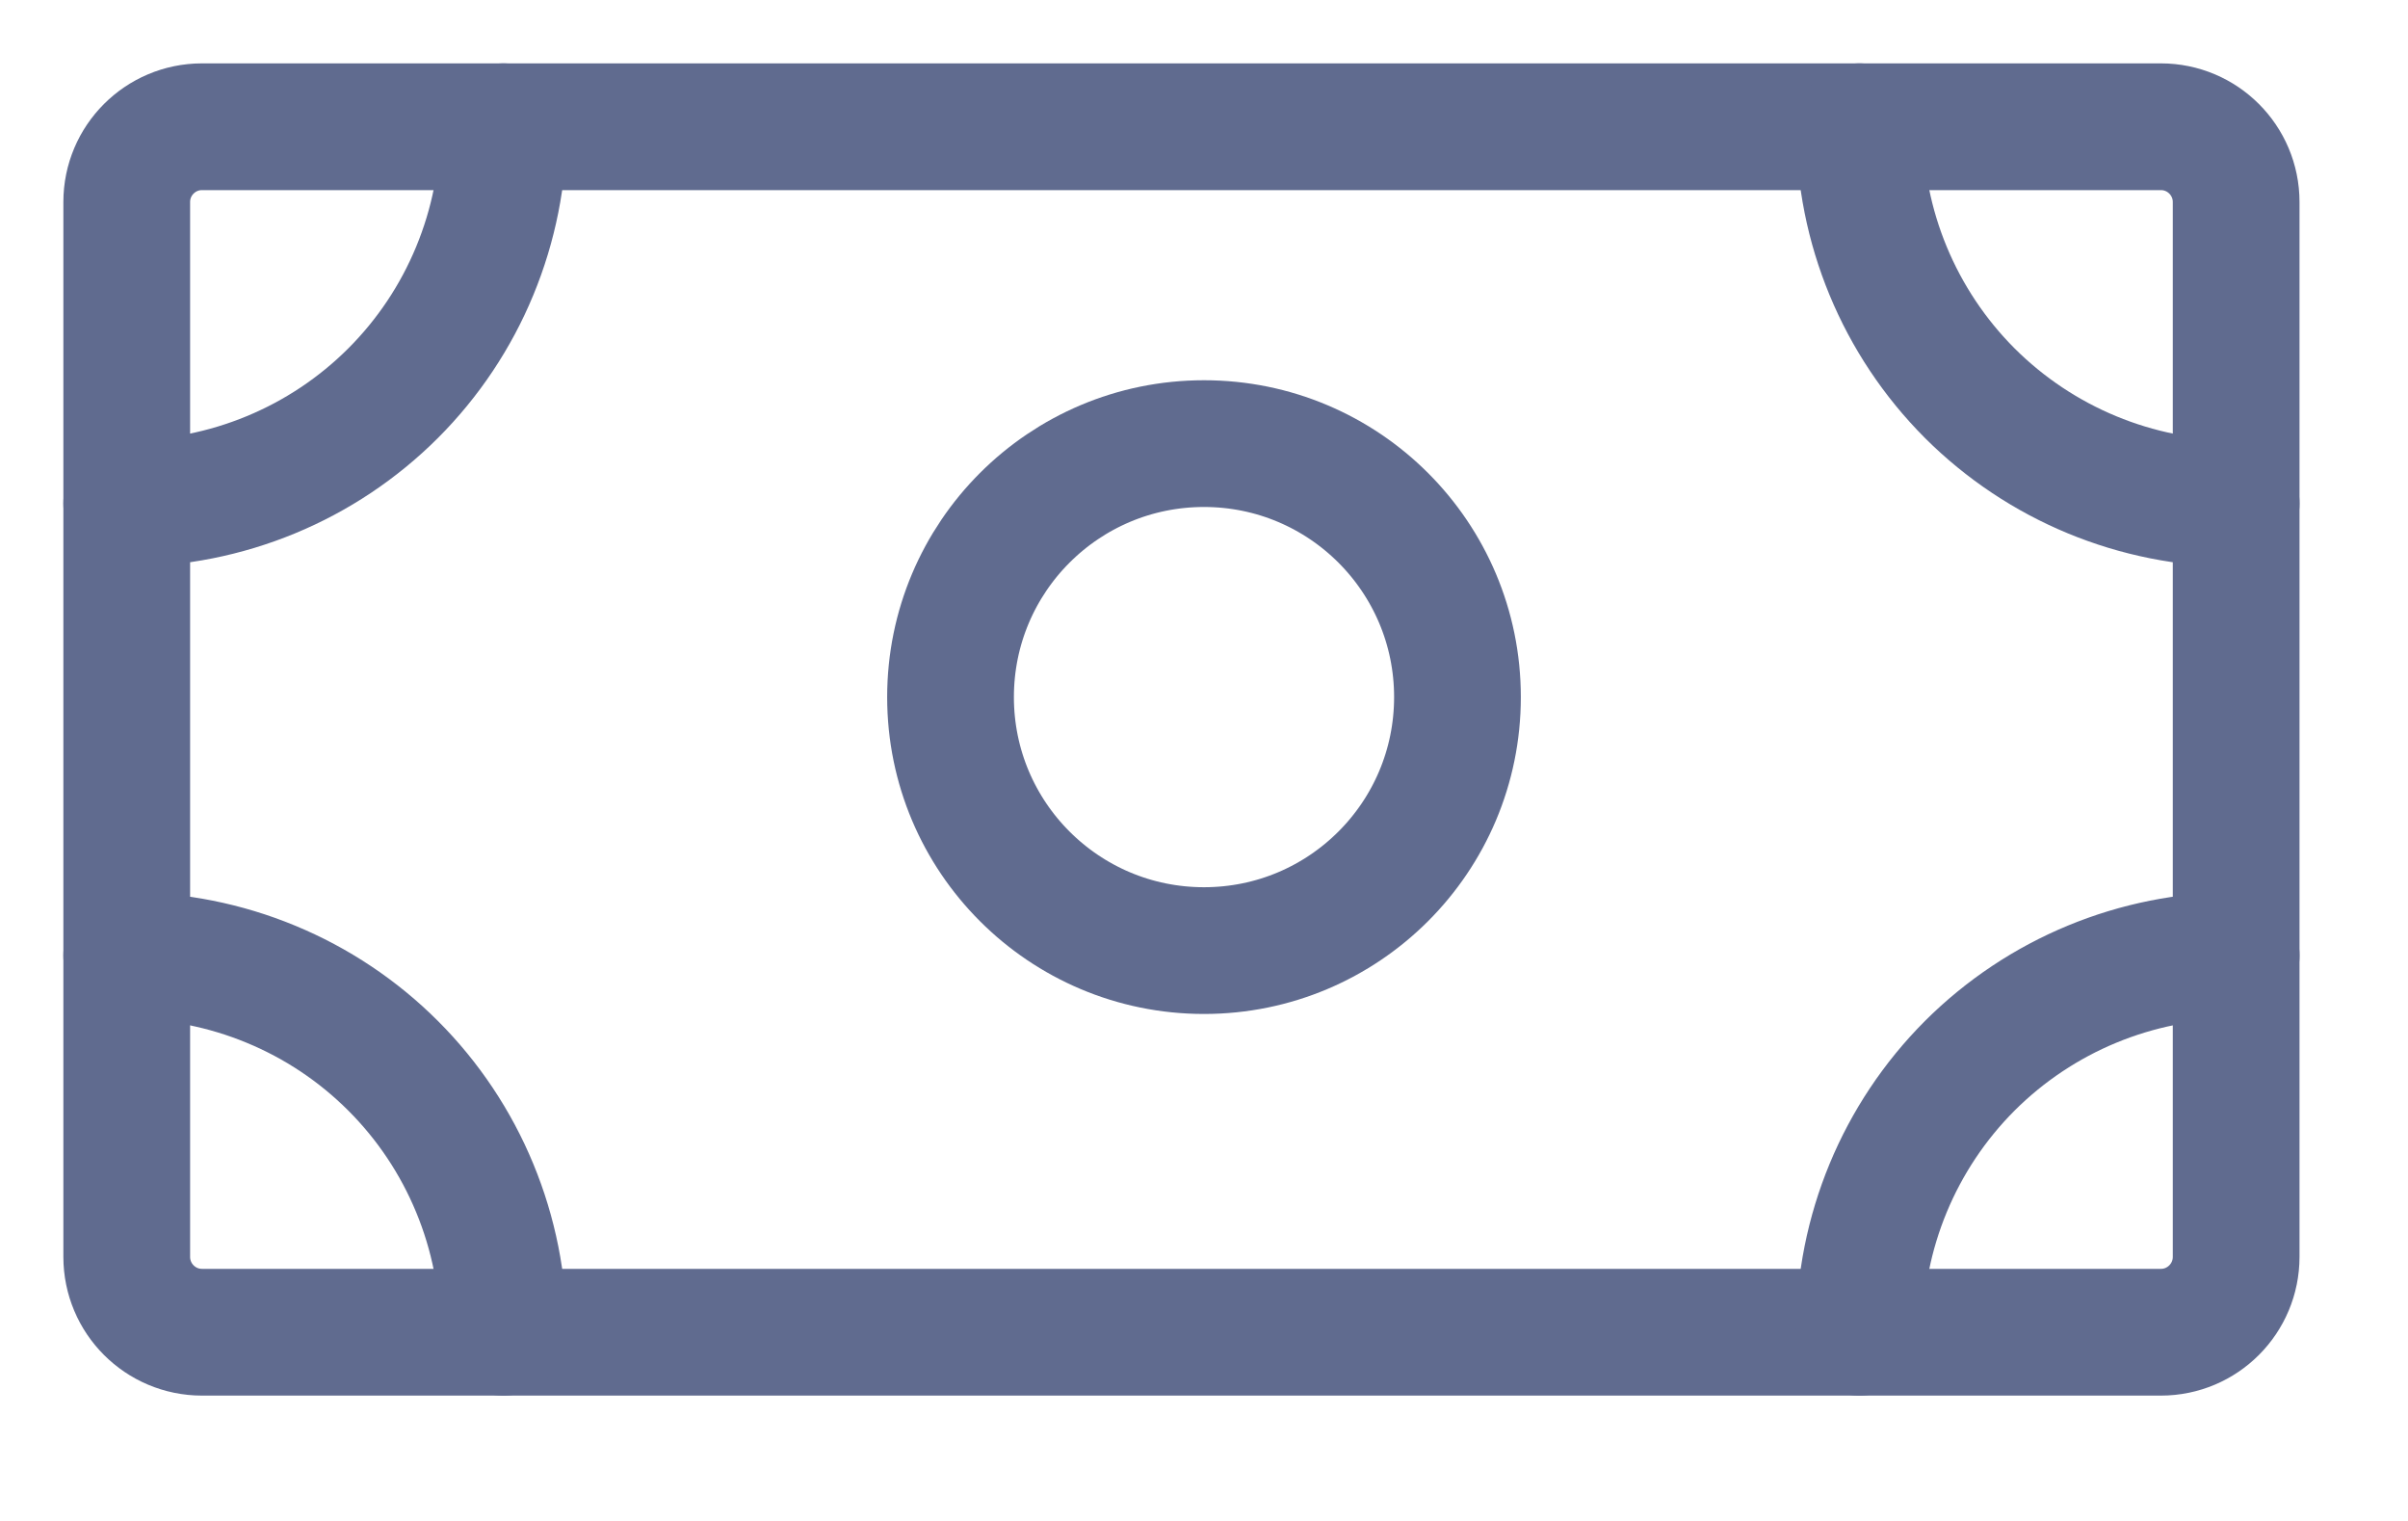 <svg width="19" height="12" viewBox="0 0 19 12" fill="none" xmlns="http://www.w3.org/2000/svg">
<path d="M1.594 10.511L17.05 10.511C17.378 10.511 17.644 10.245 17.644 9.916V1.594C17.644 1.266 17.378 1 17.05 1L1.594 1C1.266 1 1 1.266 1 1.594V9.916C1 10.245 1.266 10.511 1.594 10.511Z" stroke="#606B8F" stroke-linejoin="round"/>
<path d="M9.5 7.5C10.605 7.5 11.5 6.605 11.5 5.5C11.5 4.395 10.605 3.5 9.5 3.5C8.395 3.5 7.5 4.395 7.5 5.5C7.5 6.605 8.395 7.5 9.5 7.5Z" stroke="#606B8F" stroke-linecap="round" stroke-linejoin="round"/>
<path d="M17.644 3.972C16.856 3.972 16.1 3.659 15.542 3.102C14.985 2.544 14.672 1.788 14.672 1" stroke="#606B8F" stroke-linecap="round" stroke-linejoin="round"/>
<path d="M1 3.972C1.39 3.972 1.777 3.895 2.137 3.746C2.498 3.597 2.826 3.378 3.102 3.102C3.378 2.826 3.597 2.498 3.746 2.137C3.895 1.777 3.972 1.39 3.972 1" stroke="#606B8F" stroke-linecap="round" stroke-linejoin="round"/>
<path d="M17.644 7.539C16.856 7.539 16.1 7.852 15.542 8.409C14.985 8.967 14.672 9.723 14.672 10.511" stroke="#606B8F" stroke-linecap="round" stroke-linejoin="round"/>
<path d="M1 7.539C1.39 7.539 1.777 7.616 2.137 7.765C2.498 7.914 2.826 8.133 3.102 8.409C3.378 8.685 3.597 9.013 3.746 9.374C3.895 9.734 3.972 10.121 3.972 10.511" stroke="#606B8F" stroke-linecap="round" stroke-linejoin="round"/>
</svg>
